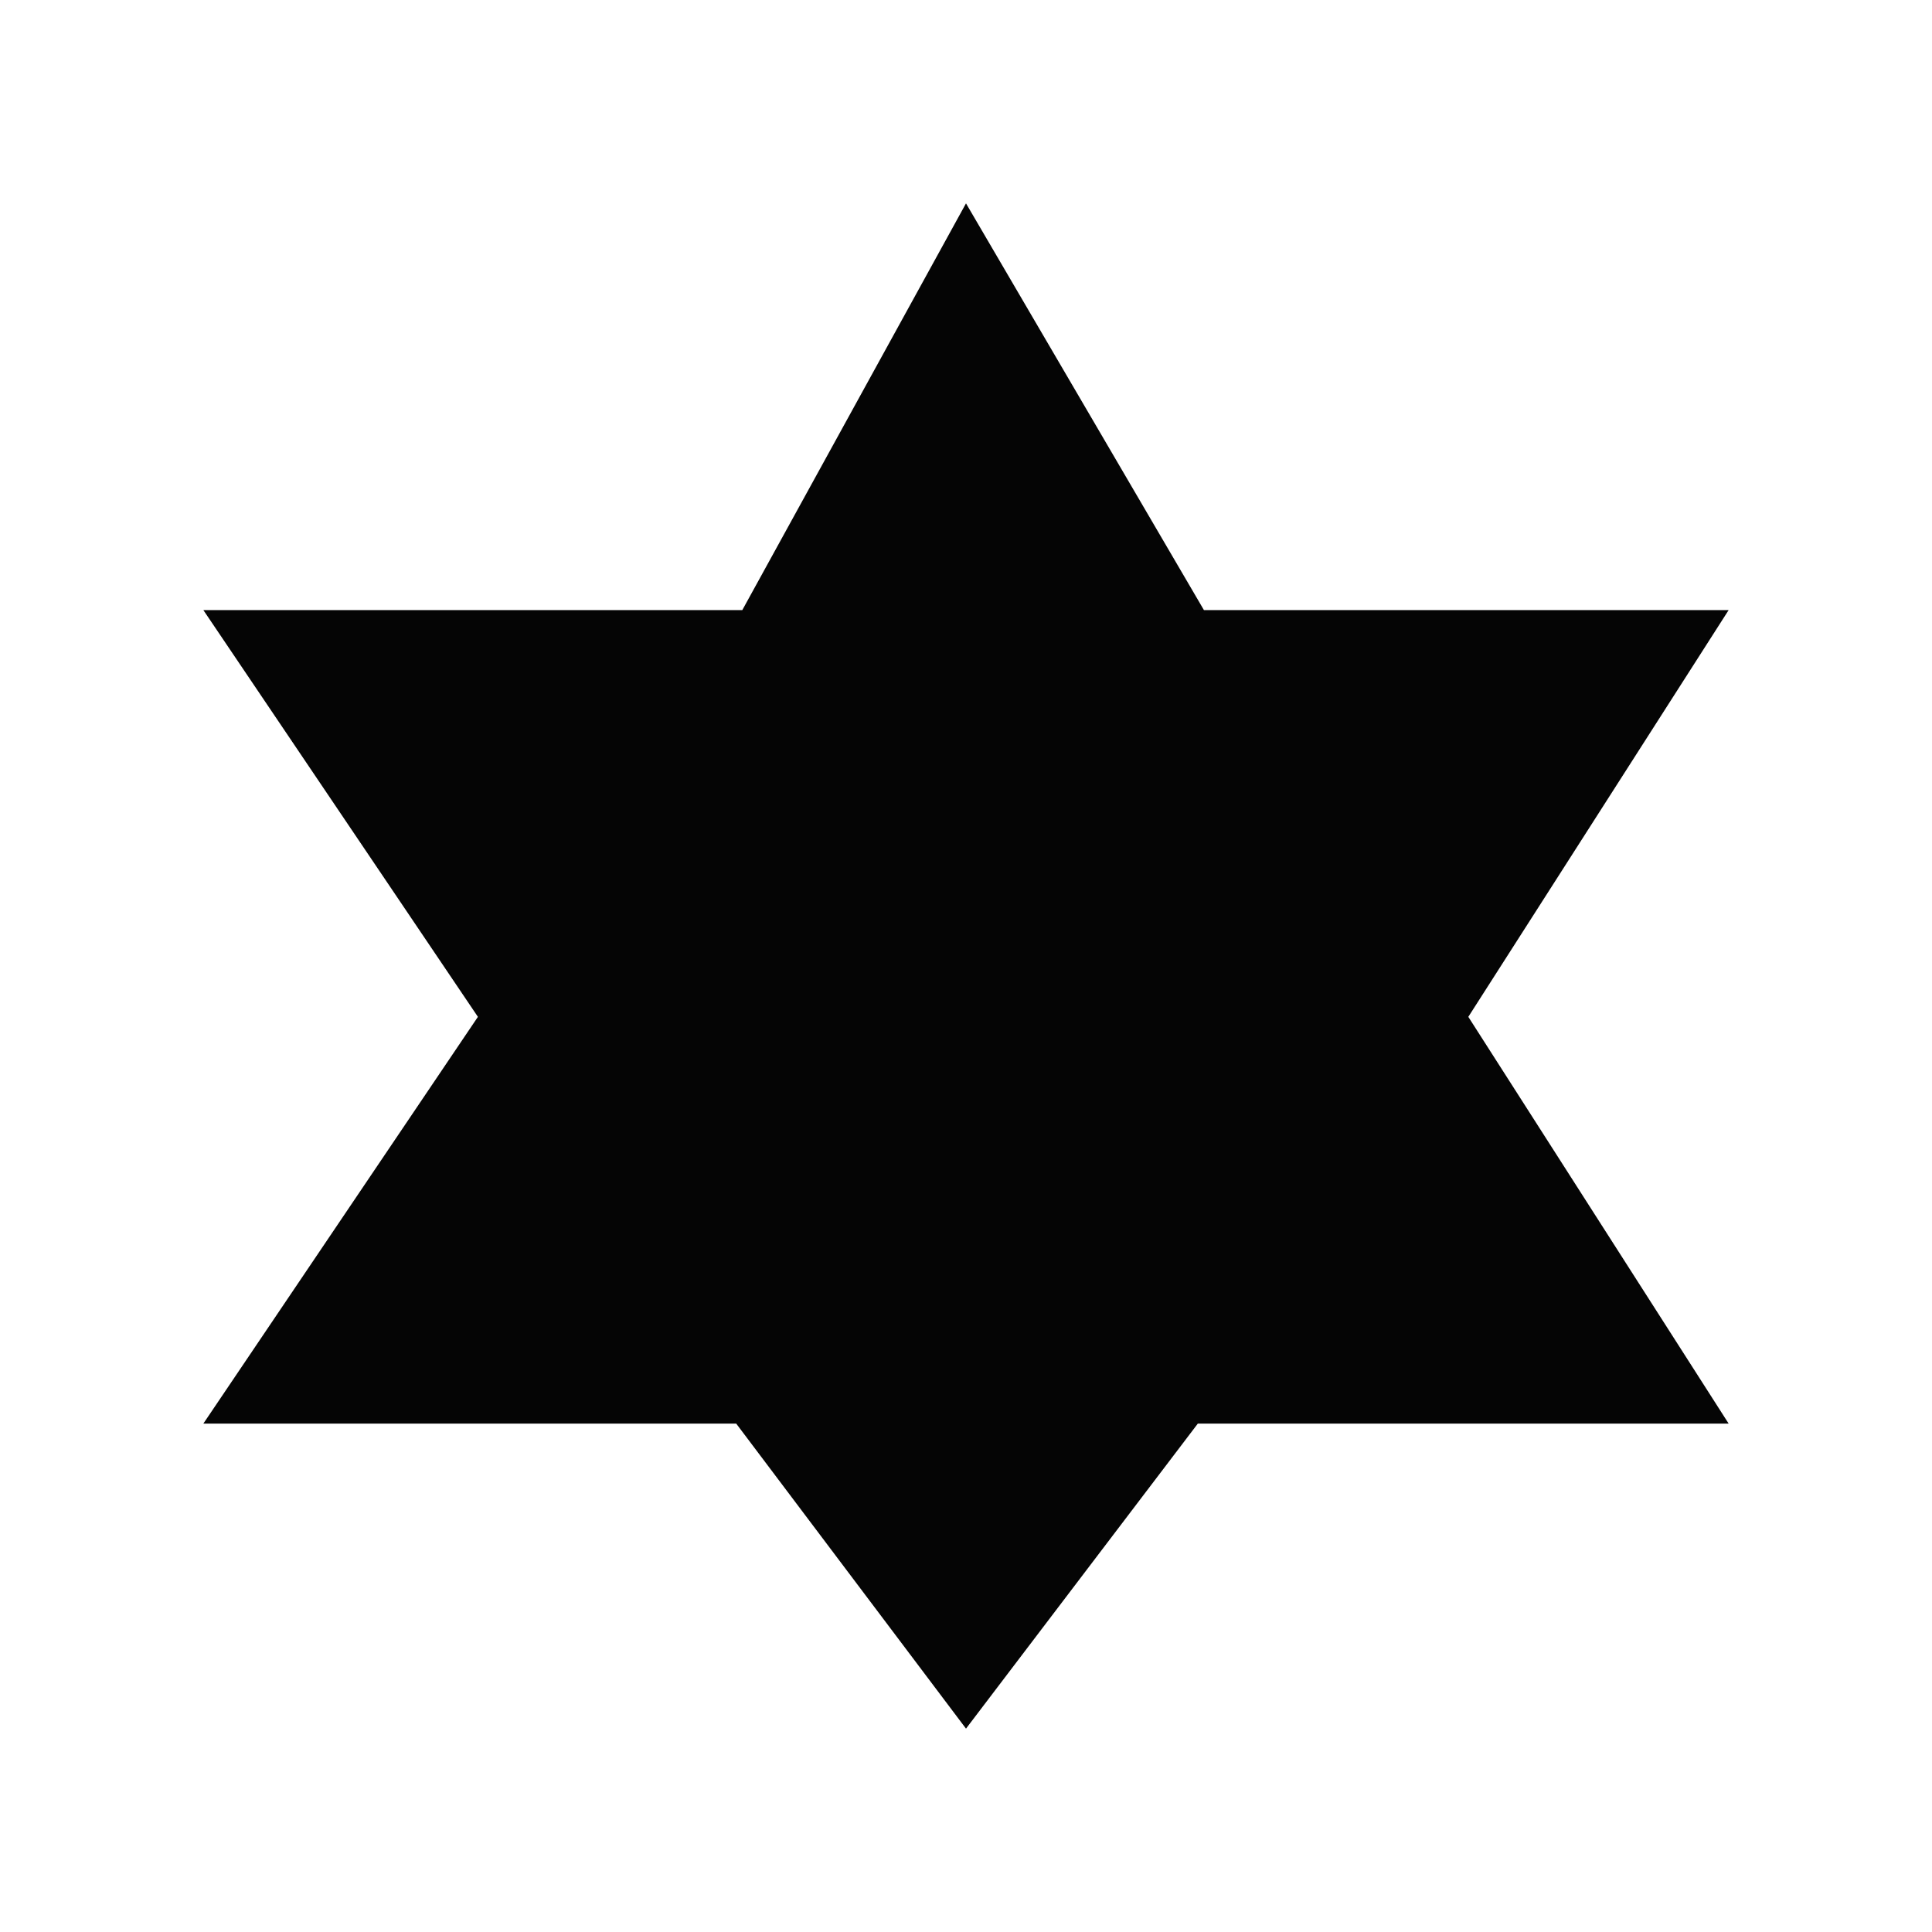 <svg xmlns="http://www.w3.org/2000/svg" viewBox="0 0 19 19" height="19" width="19"><title>religious-jewish-15.svg</title><rect fill="none" x="0" y="0" width="19" height="19"></rect><path fill="#050505" transform="translate(2 2)" d="M15,12H9.78L7.5,15l-2.26-3H0l2.7-4L0,4h5.3l2.2-4l2.34,4H15l-2.56,4L15,12z"></path></svg>